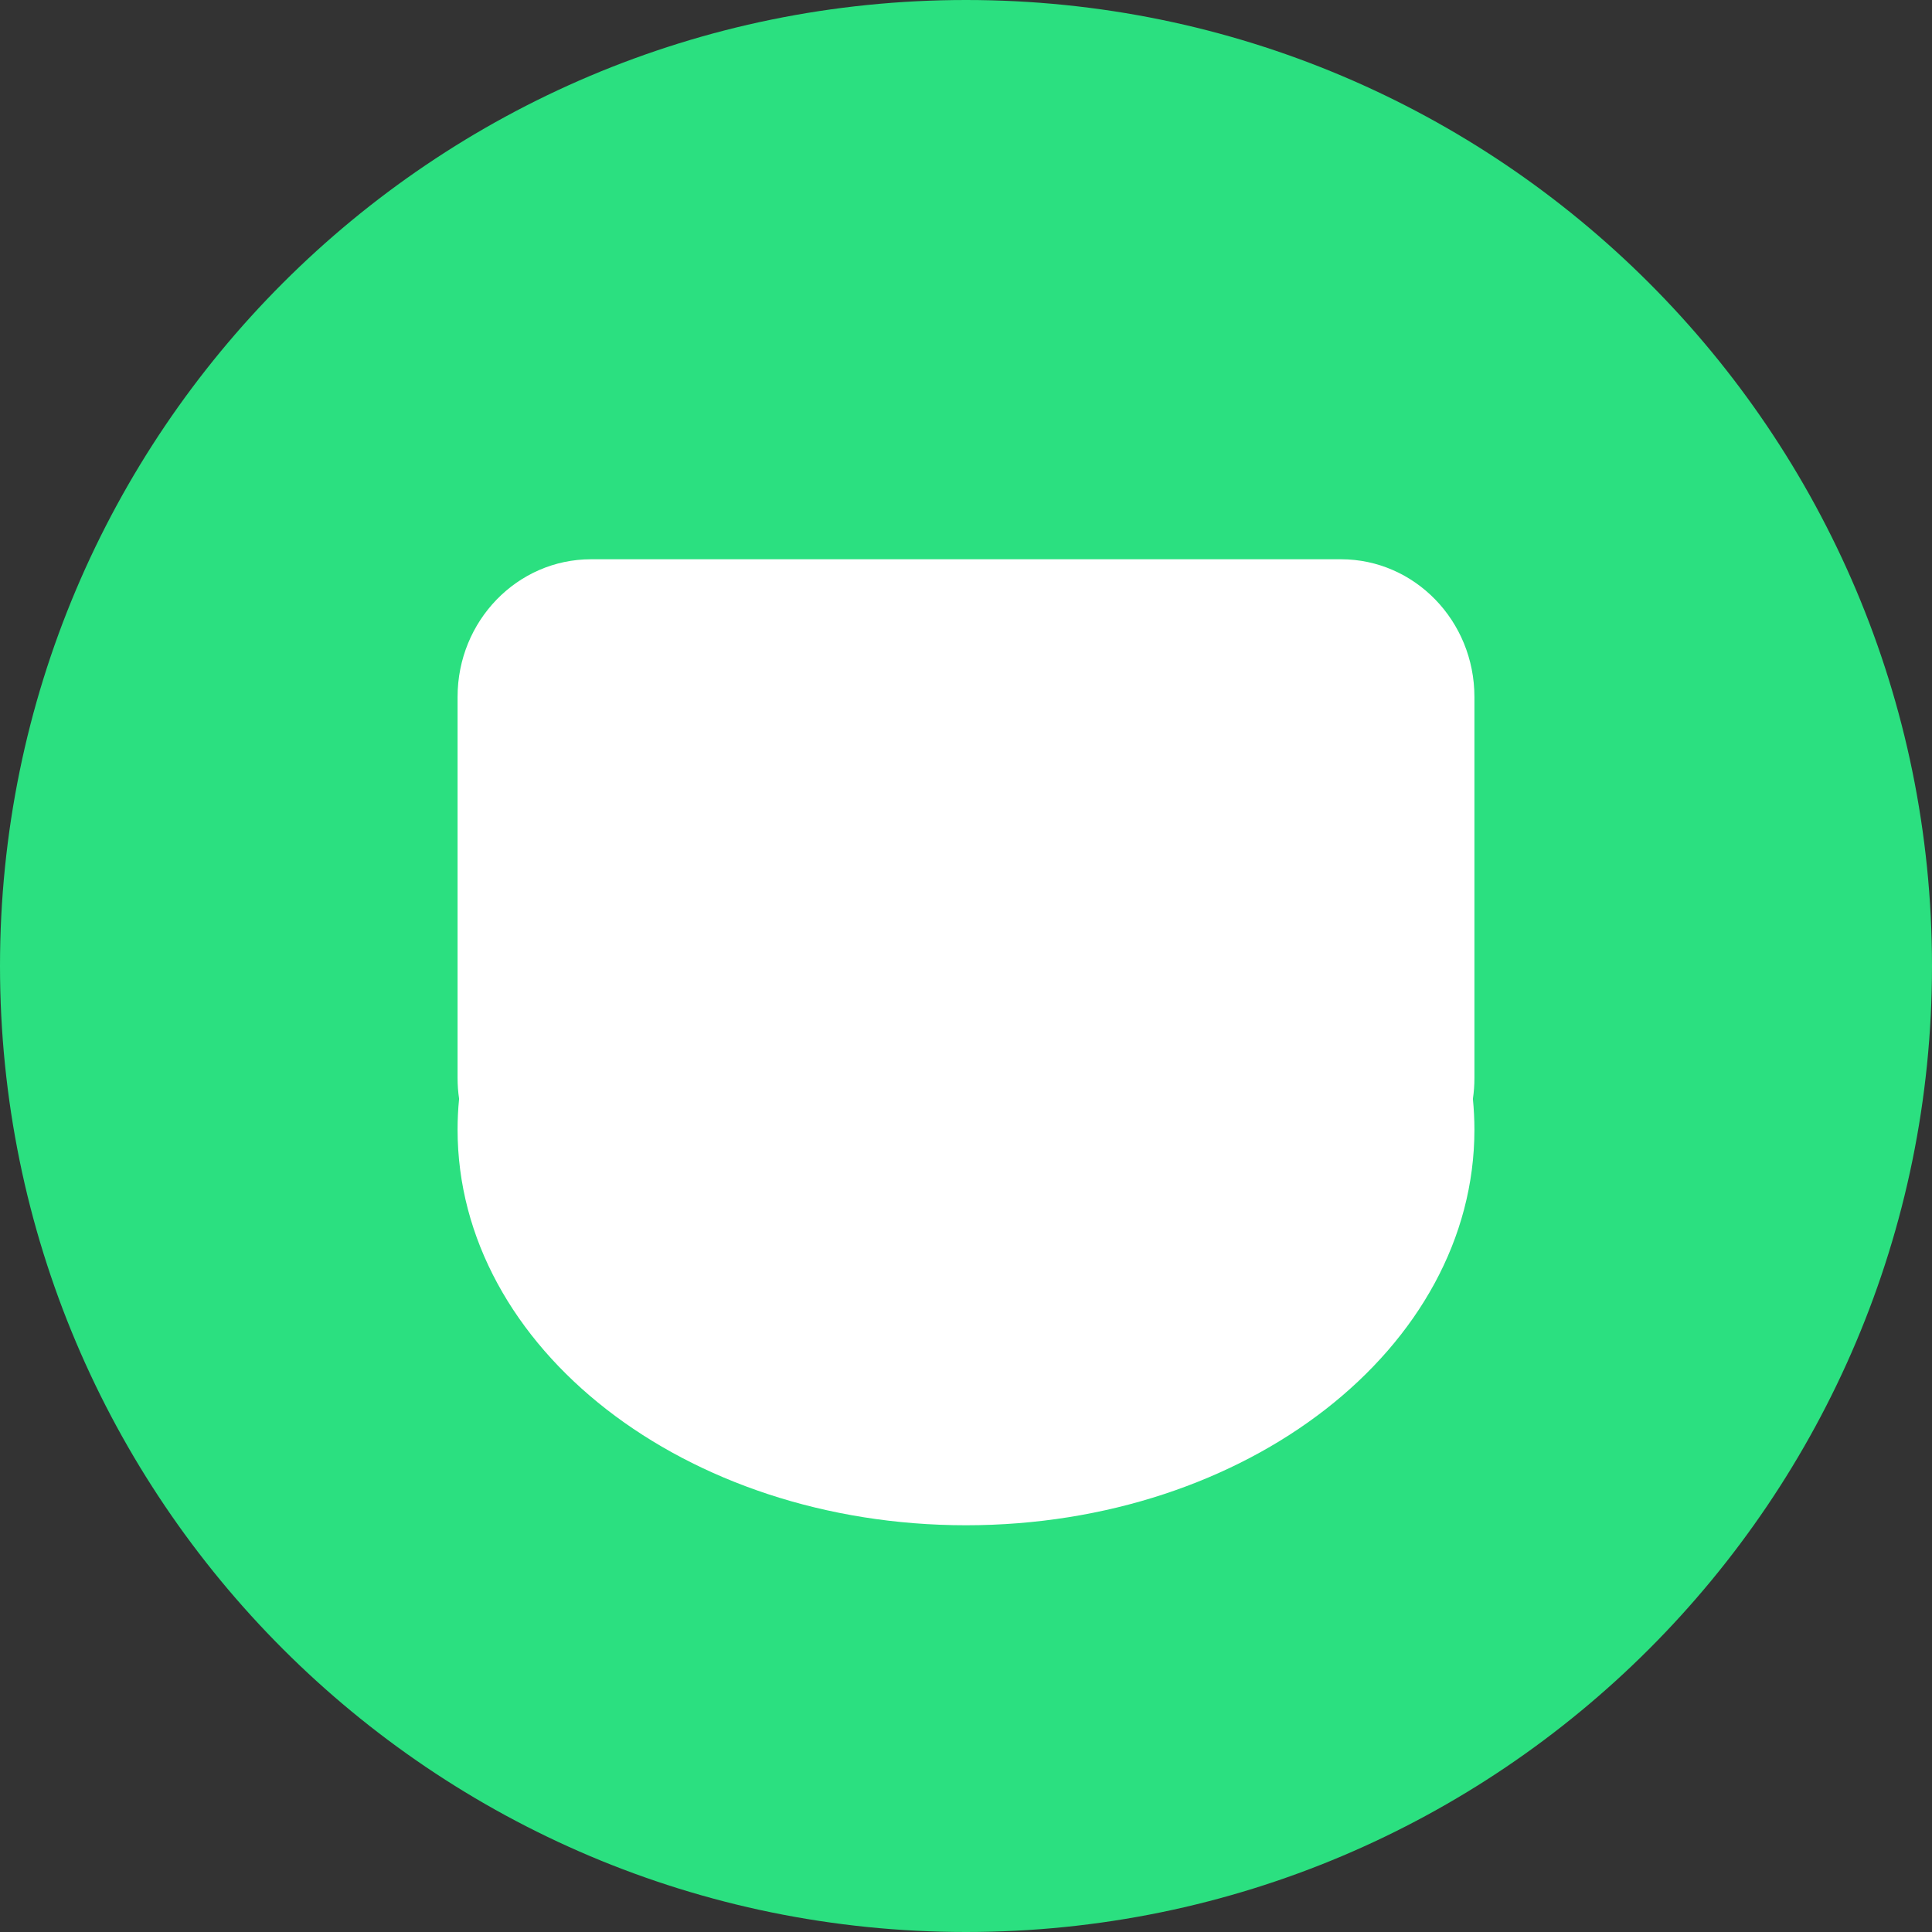 <svg width="38" height="38" fill="none" xmlns="http://www.w3.org/2000/svg">
  <rect width="100%" height="100%" fill="#333333" stroke="none"/>
  <path d="M0 19C0 8.507 8.507 0 19 0c10.493 0 19 8.507 19 19 0 10.493-8.507 19-19 19C8.507 38 0 29.493 0 19Z" fill="#2BE080"/>
  <path d="M26.375 11H11.625C10.175 11 9 12.212 9 13.706v7.497c0 .139.01.276.03.409C9.01 21.812 9 22.014 9 22.218 9 26.515 13.477 30 19 30 24.523 30 29 26.515 29 22.218c0-.204-.011-.406-.03-.605.02-.134.03-.27.03-.409v-7.497C29 12.212 27.824 11 26.375 11Z" fill="#fff"/>
</svg>
